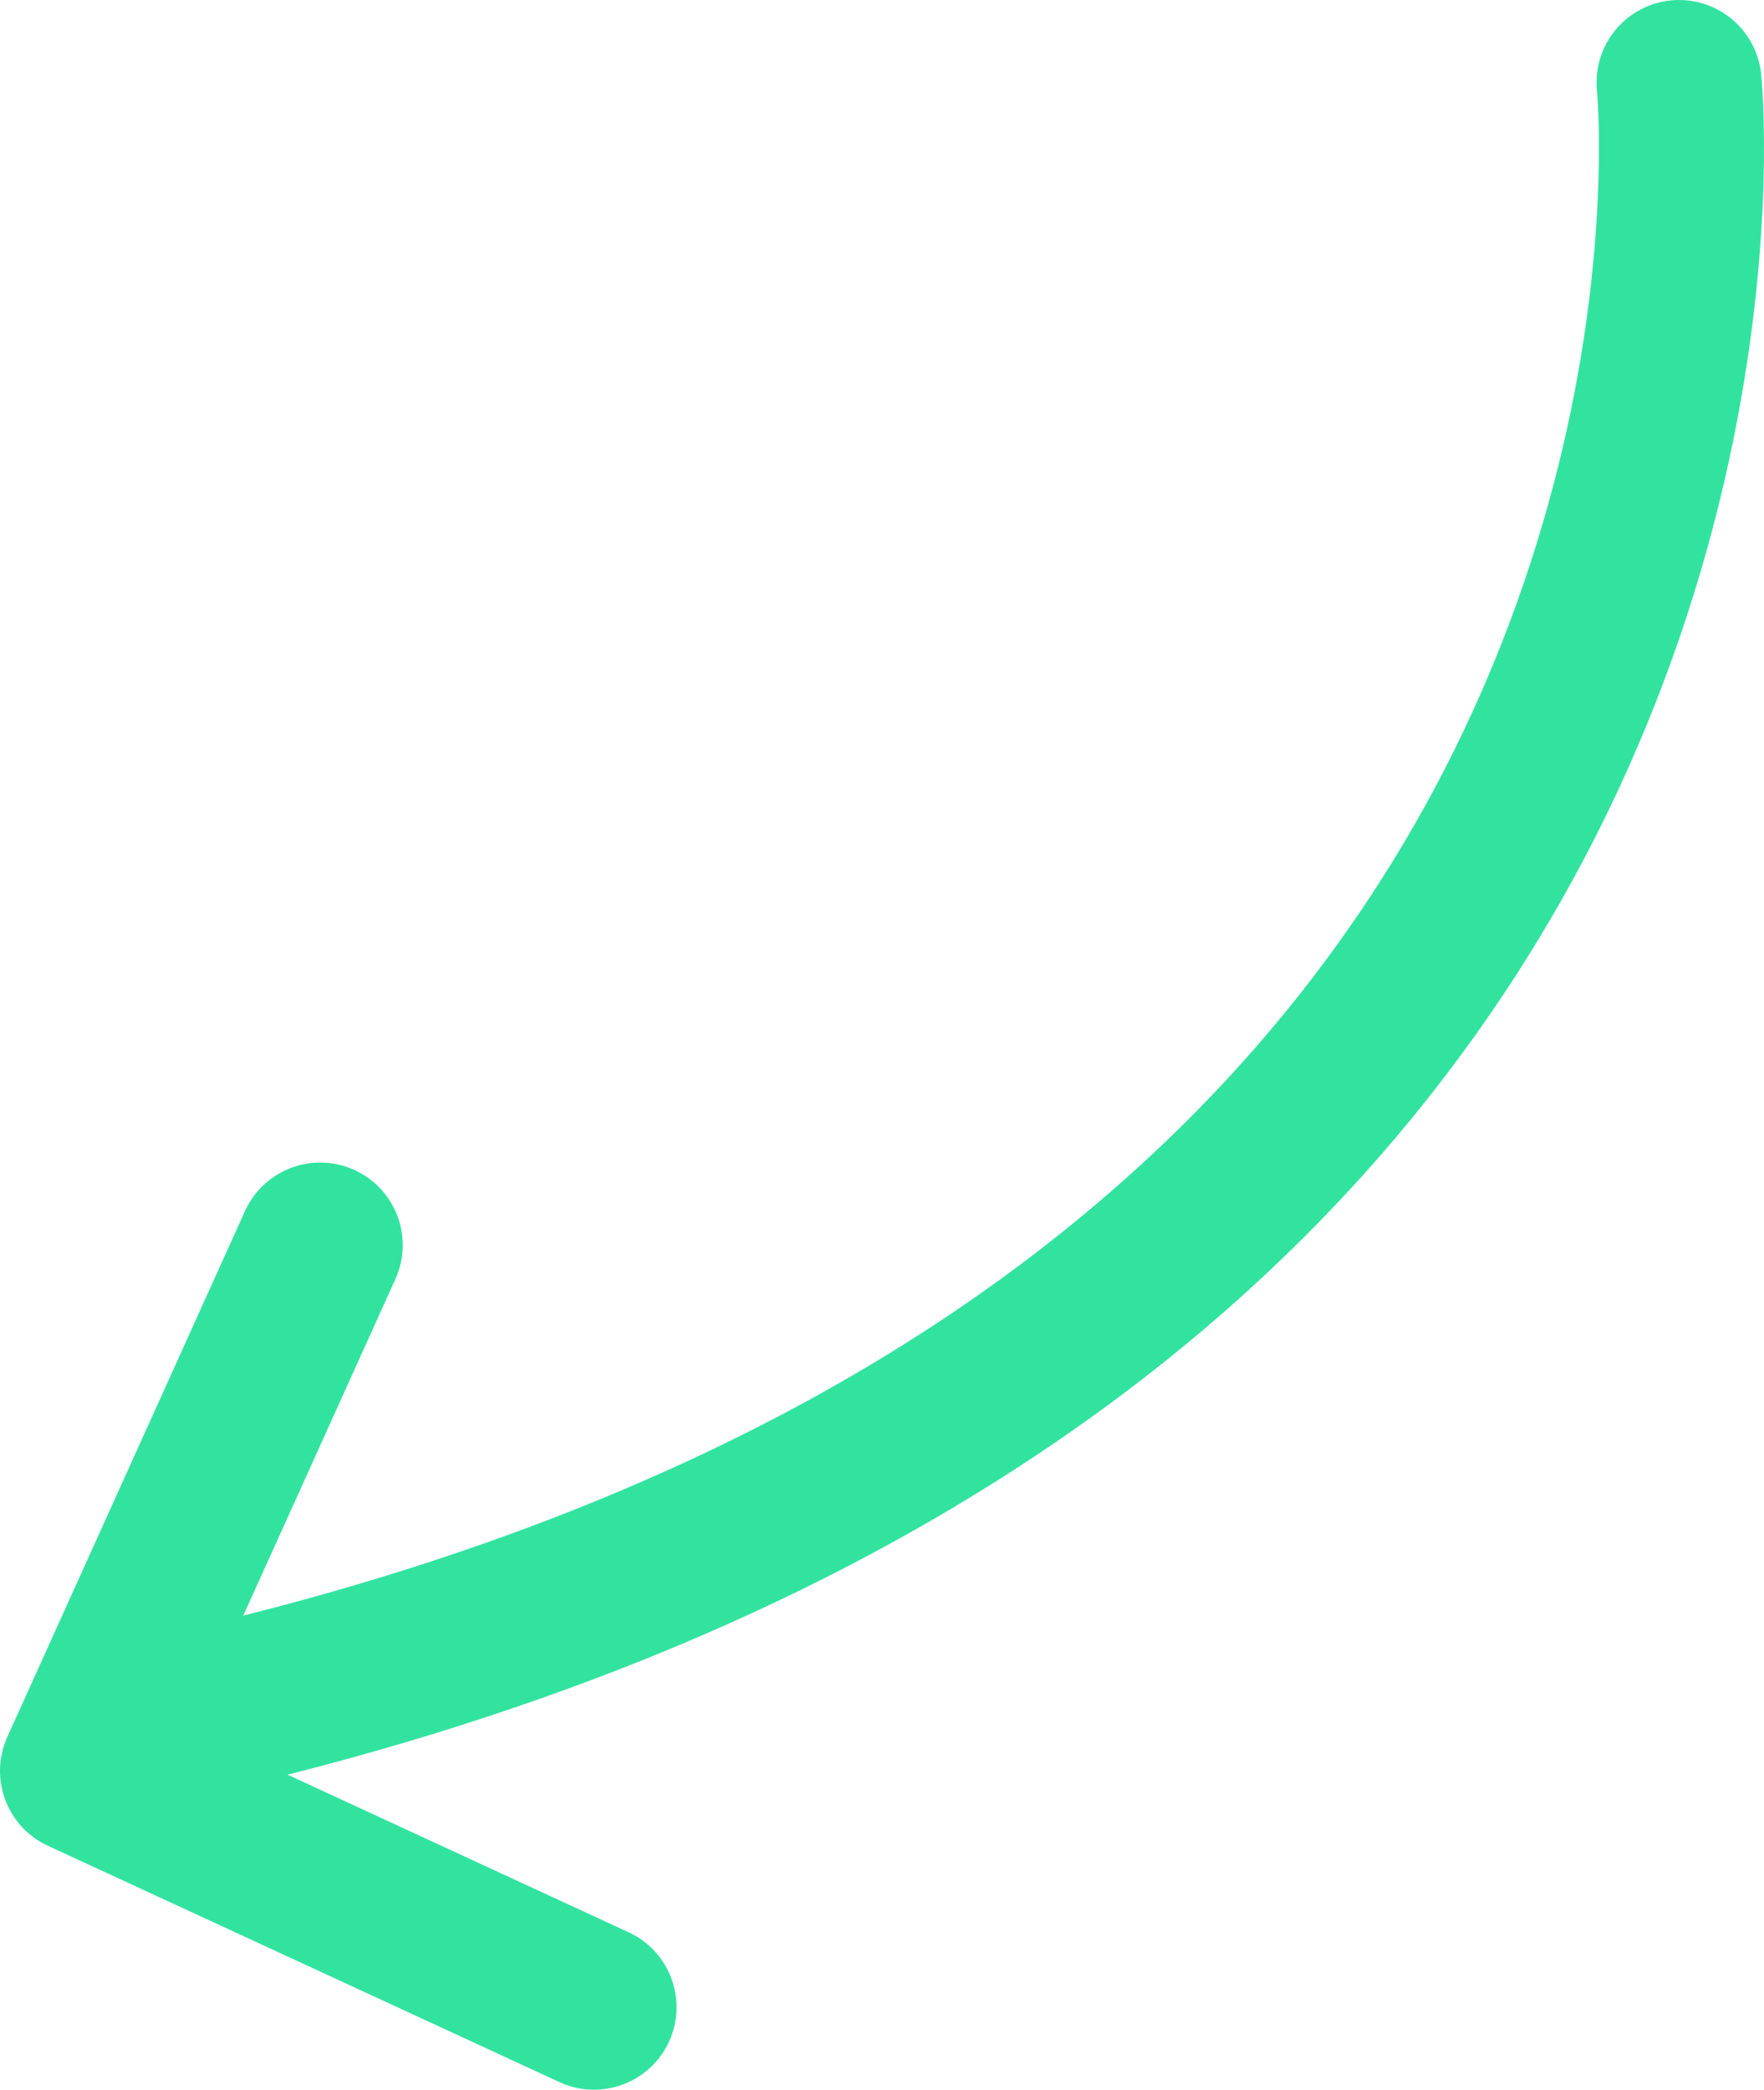 <svg width="200" height="237" viewBox="0 0 200 237" fill="none" xmlns="http://www.w3.org/2000/svg">
<path d="M5.433 209.273L63.427 236.065C68.121 238.231 73.68 236.182 75.845 231.494C78.008 226.803 75.965 221.247 71.274 219.076L71.274 219.079L32.602 201.209C85.966 187.695 122.852 165.282 147.936 140.179C177.435 110.688 190.435 77.819 195.974 52.473C201.521 27.091 199.742 9.107 199.681 8.416C199.16 3.276 194.569 -0.471 189.429 0.048C187.196 0.274 185.228 1.269 183.759 2.738C181.842 4.655 180.768 7.393 181.064 10.3L181.064 10.303C181.064 10.303 181.064 10.303 181.067 10.364C181.189 11.699 182.446 28.209 177.209 50.62C171.957 73.058 160.351 101.289 134.701 126.944C112.09 149.536 78.415 170.355 27.581 183.177L44.83 145.018C46.959 140.31 44.869 134.766 40.158 132.639C36.507 130.991 32.356 131.878 29.683 134.551C28.908 135.326 28.256 136.254 27.774 137.313L0.831 196.93C-1.282 201.61 0.772 207.121 5.433 209.273Z" fill="#32E3A0"/>
</svg>
